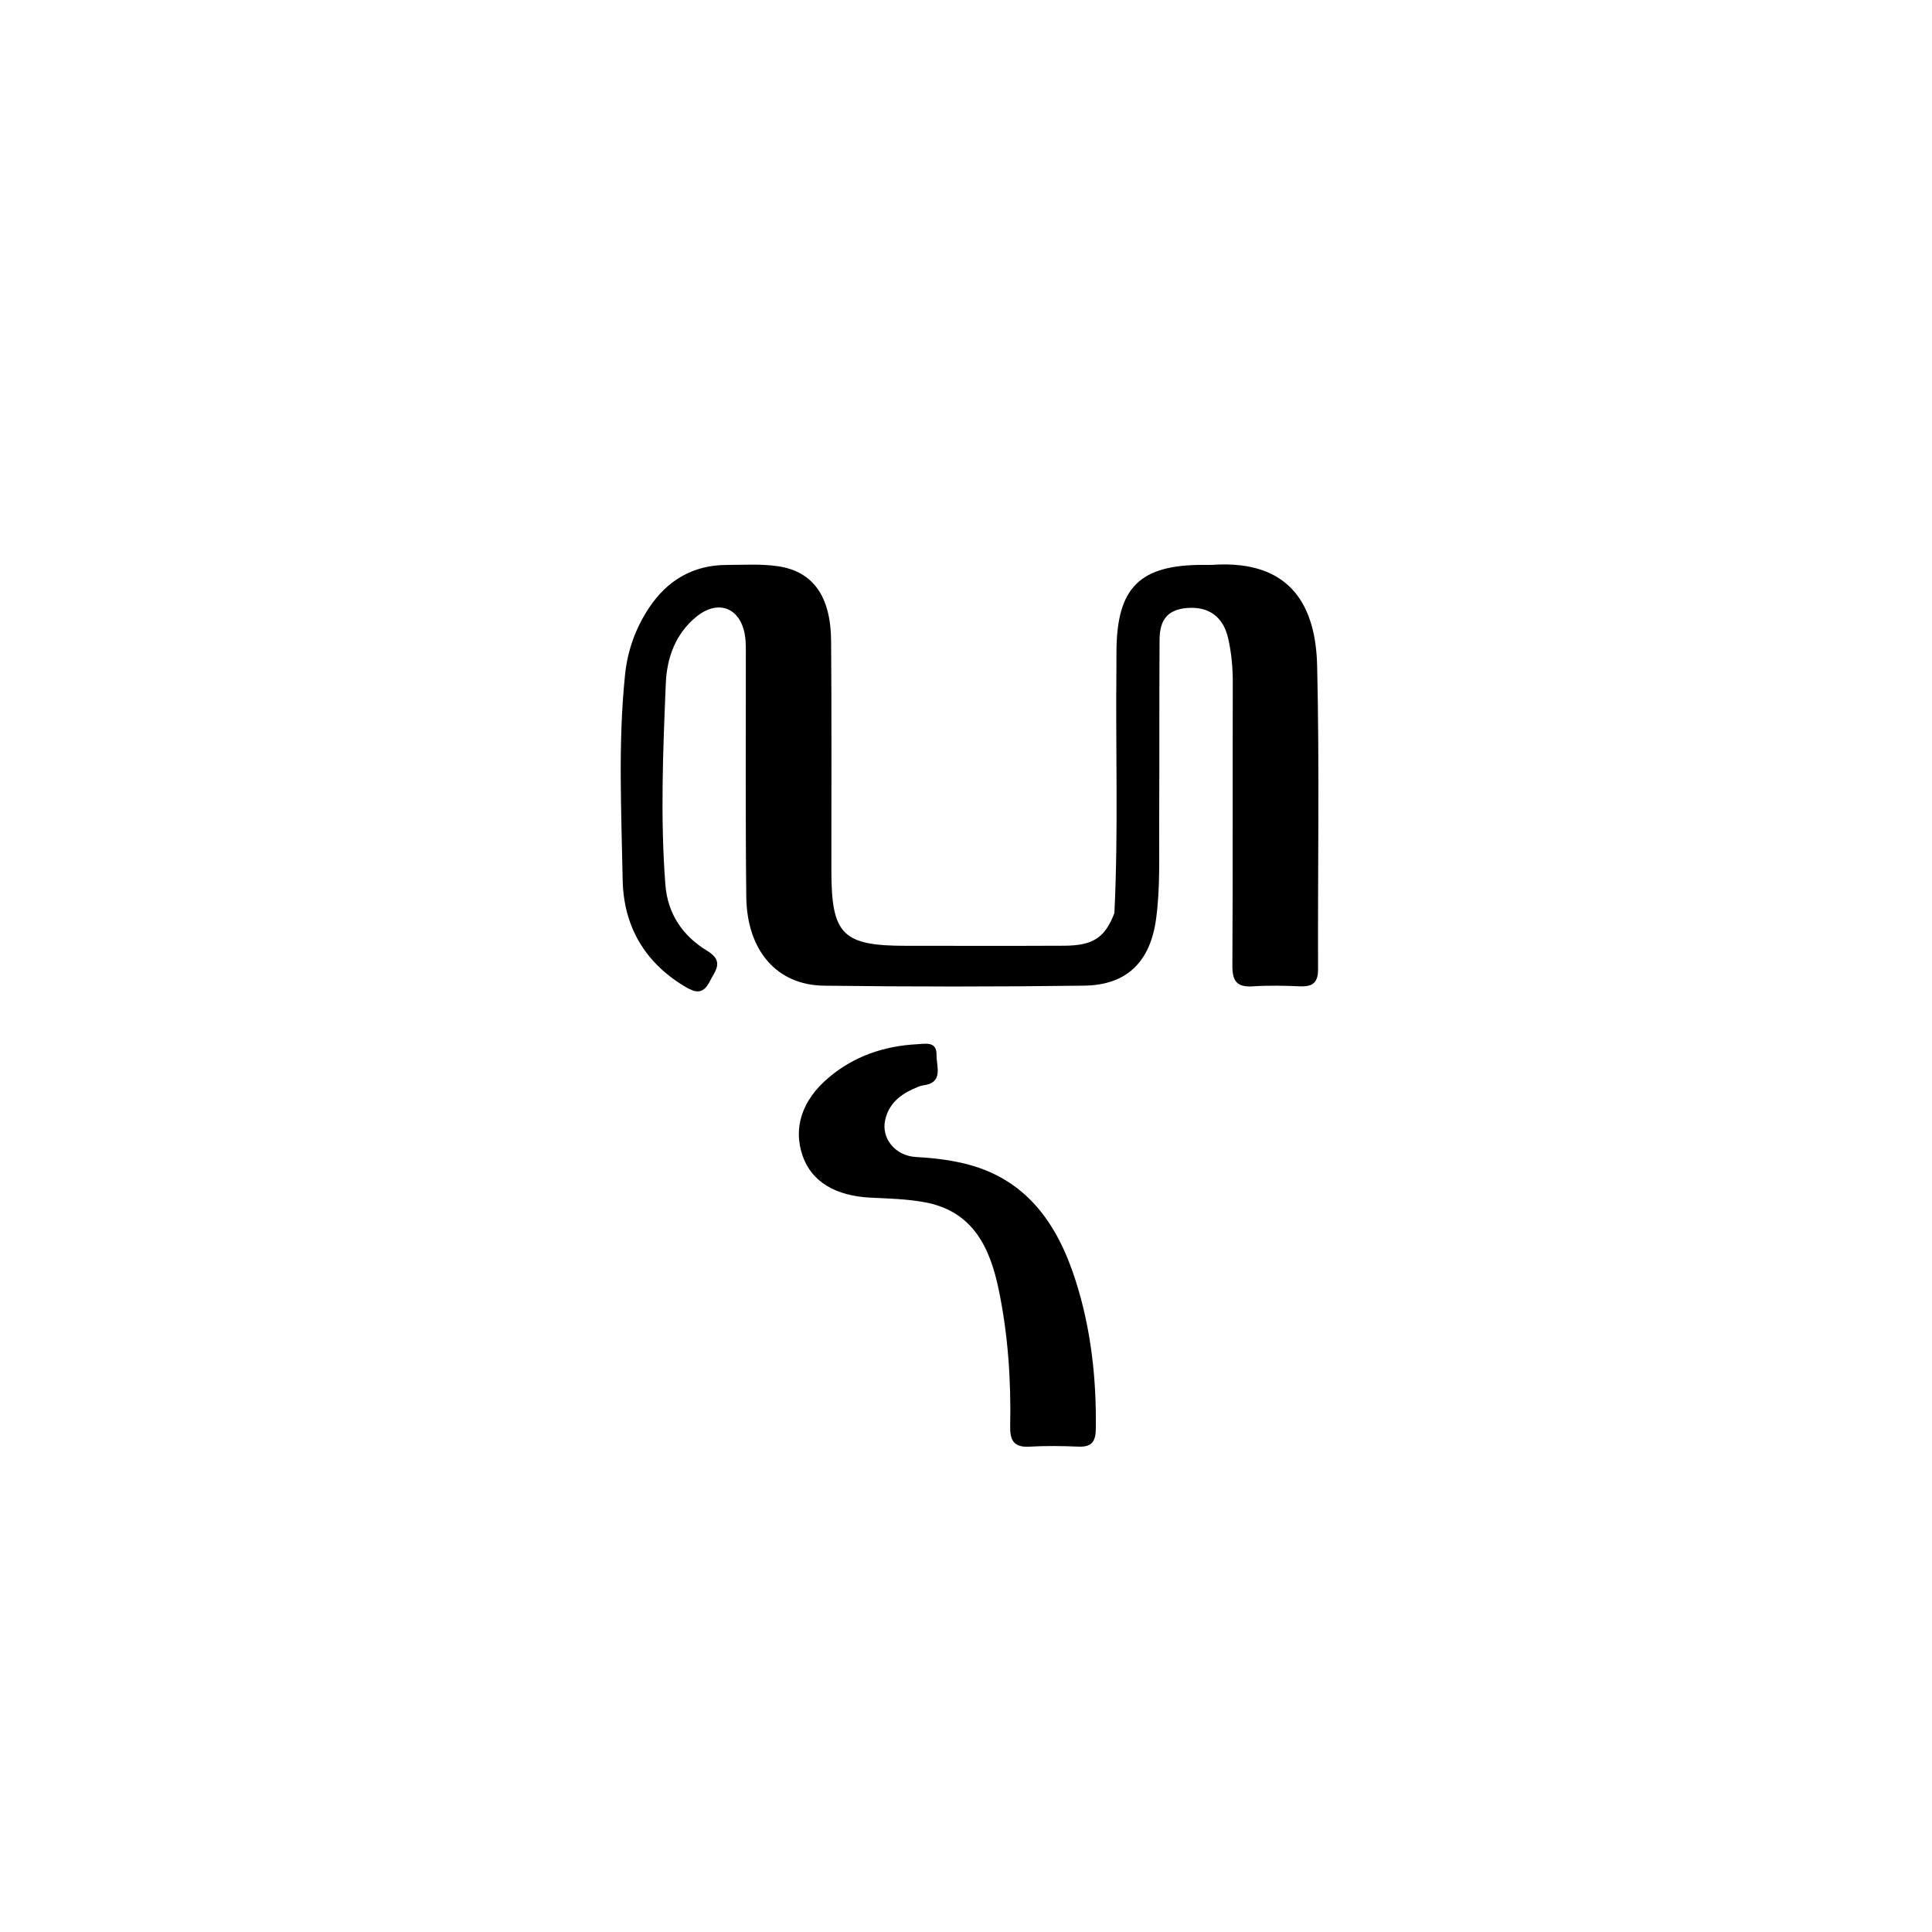 <svg enable-background="new 0 0 512 512" viewBox="0 0 512 512" xmlns="http://www.w3.org/2000/svg"><path d="m295.326 241.974c1.069-21.878.294-43.372.535-64.86.017-1.499.001-2.999.01-4.499.102-16.892 6.122-22.916 22.899-22.917.833-0 1.67.05 2.499-.006 21.392-1.46 27.428 11.63 27.786 26.711.636 26.811.147 53.648.245 80.473.013 3.574-1.474 4.655-4.802 4.51-4.158-.181-8.343-.266-12.491.005-4.158.272-5.438-1.338-5.414-5.443.145-24.992.027-49.986.107-74.979.013-4.033-.348-7.996-1.244-11.883-1.319-5.72-5.238-8.447-10.95-7.953-4.856.42-7.174 2.905-7.208 8.337-.102 16.495-.022 32.991-.106 49.486-.042 8.151.285 16.299-.799 24.446-1.505 11.311-7.587 17.655-19.076 17.806-22.99.302-45.989.299-68.978.008-12.493-.158-20.403-9.327-20.567-23.556-.243-21.158-.088-42.321-.122-63.482-.003-1.995.073-4.028-.263-5.979-1.241-7.197-7.107-9.415-12.823-4.781-5.56 4.508-7.84 10.934-8.118 17.662-.734 17.786-1.481 35.598-.111 53.394.595 7.731 4.631 13.591 11.05 17.48 4.606 2.79 2.205 5.205.691 8.173-1.87 3.663-4.021 2.874-6.836 1.162-10.591-6.441-16.007-16.068-16.229-28.145-.333-18.135-1.238-36.305.644-54.42.665-6.404 2.829-12.368 6.378-17.691 4.834-7.251 11.649-11.292 20.535-11.317 4.494-.013 9.054-.31 13.471.318 9.386 1.333 14.121 7.942 14.215 19.808.16 20.327.055 40.655.07 60.983.013 16.844 2.979 19.821 19.703 19.82 13.996-.001 27.993.045 41.989-.021 7.648-.036 10.82-2.114 13.309-8.652z"/><path d="m241.828 288.665c-3.881 1.779-6.406 4.332-7.257 8.188-1.067 4.835 2.709 9.463 8.136 9.76 4.172.228 8.289.688 12.348 1.615 16.764 3.826 25.13 15.91 29.987 31.11 4.081 12.77 5.553 25.96 5.36 39.371-.05 3.443-1.186 4.814-4.656 4.662-4.323-.19-8.672-.236-12.99.01-4.121.235-5.123-1.745-5.048-5.416.247-12.175-.56-24.286-3.045-36.233-2.333-11.216-6.884-20.765-19.553-23.116-4.721-.876-9.601-.997-14.419-1.228-9.253-.443-15.588-4.237-17.954-10.985-2.612-7.45-.27-14.801 6.891-20.847 6.726-5.679 14.685-8.365 23.388-8.828 2.123-.113 5.249-.874 5.174 2.808-.062 3.077 2.022 7.438-3.673 8.121-.804.096-1.566.55-2.689 1.01z"/></svg>